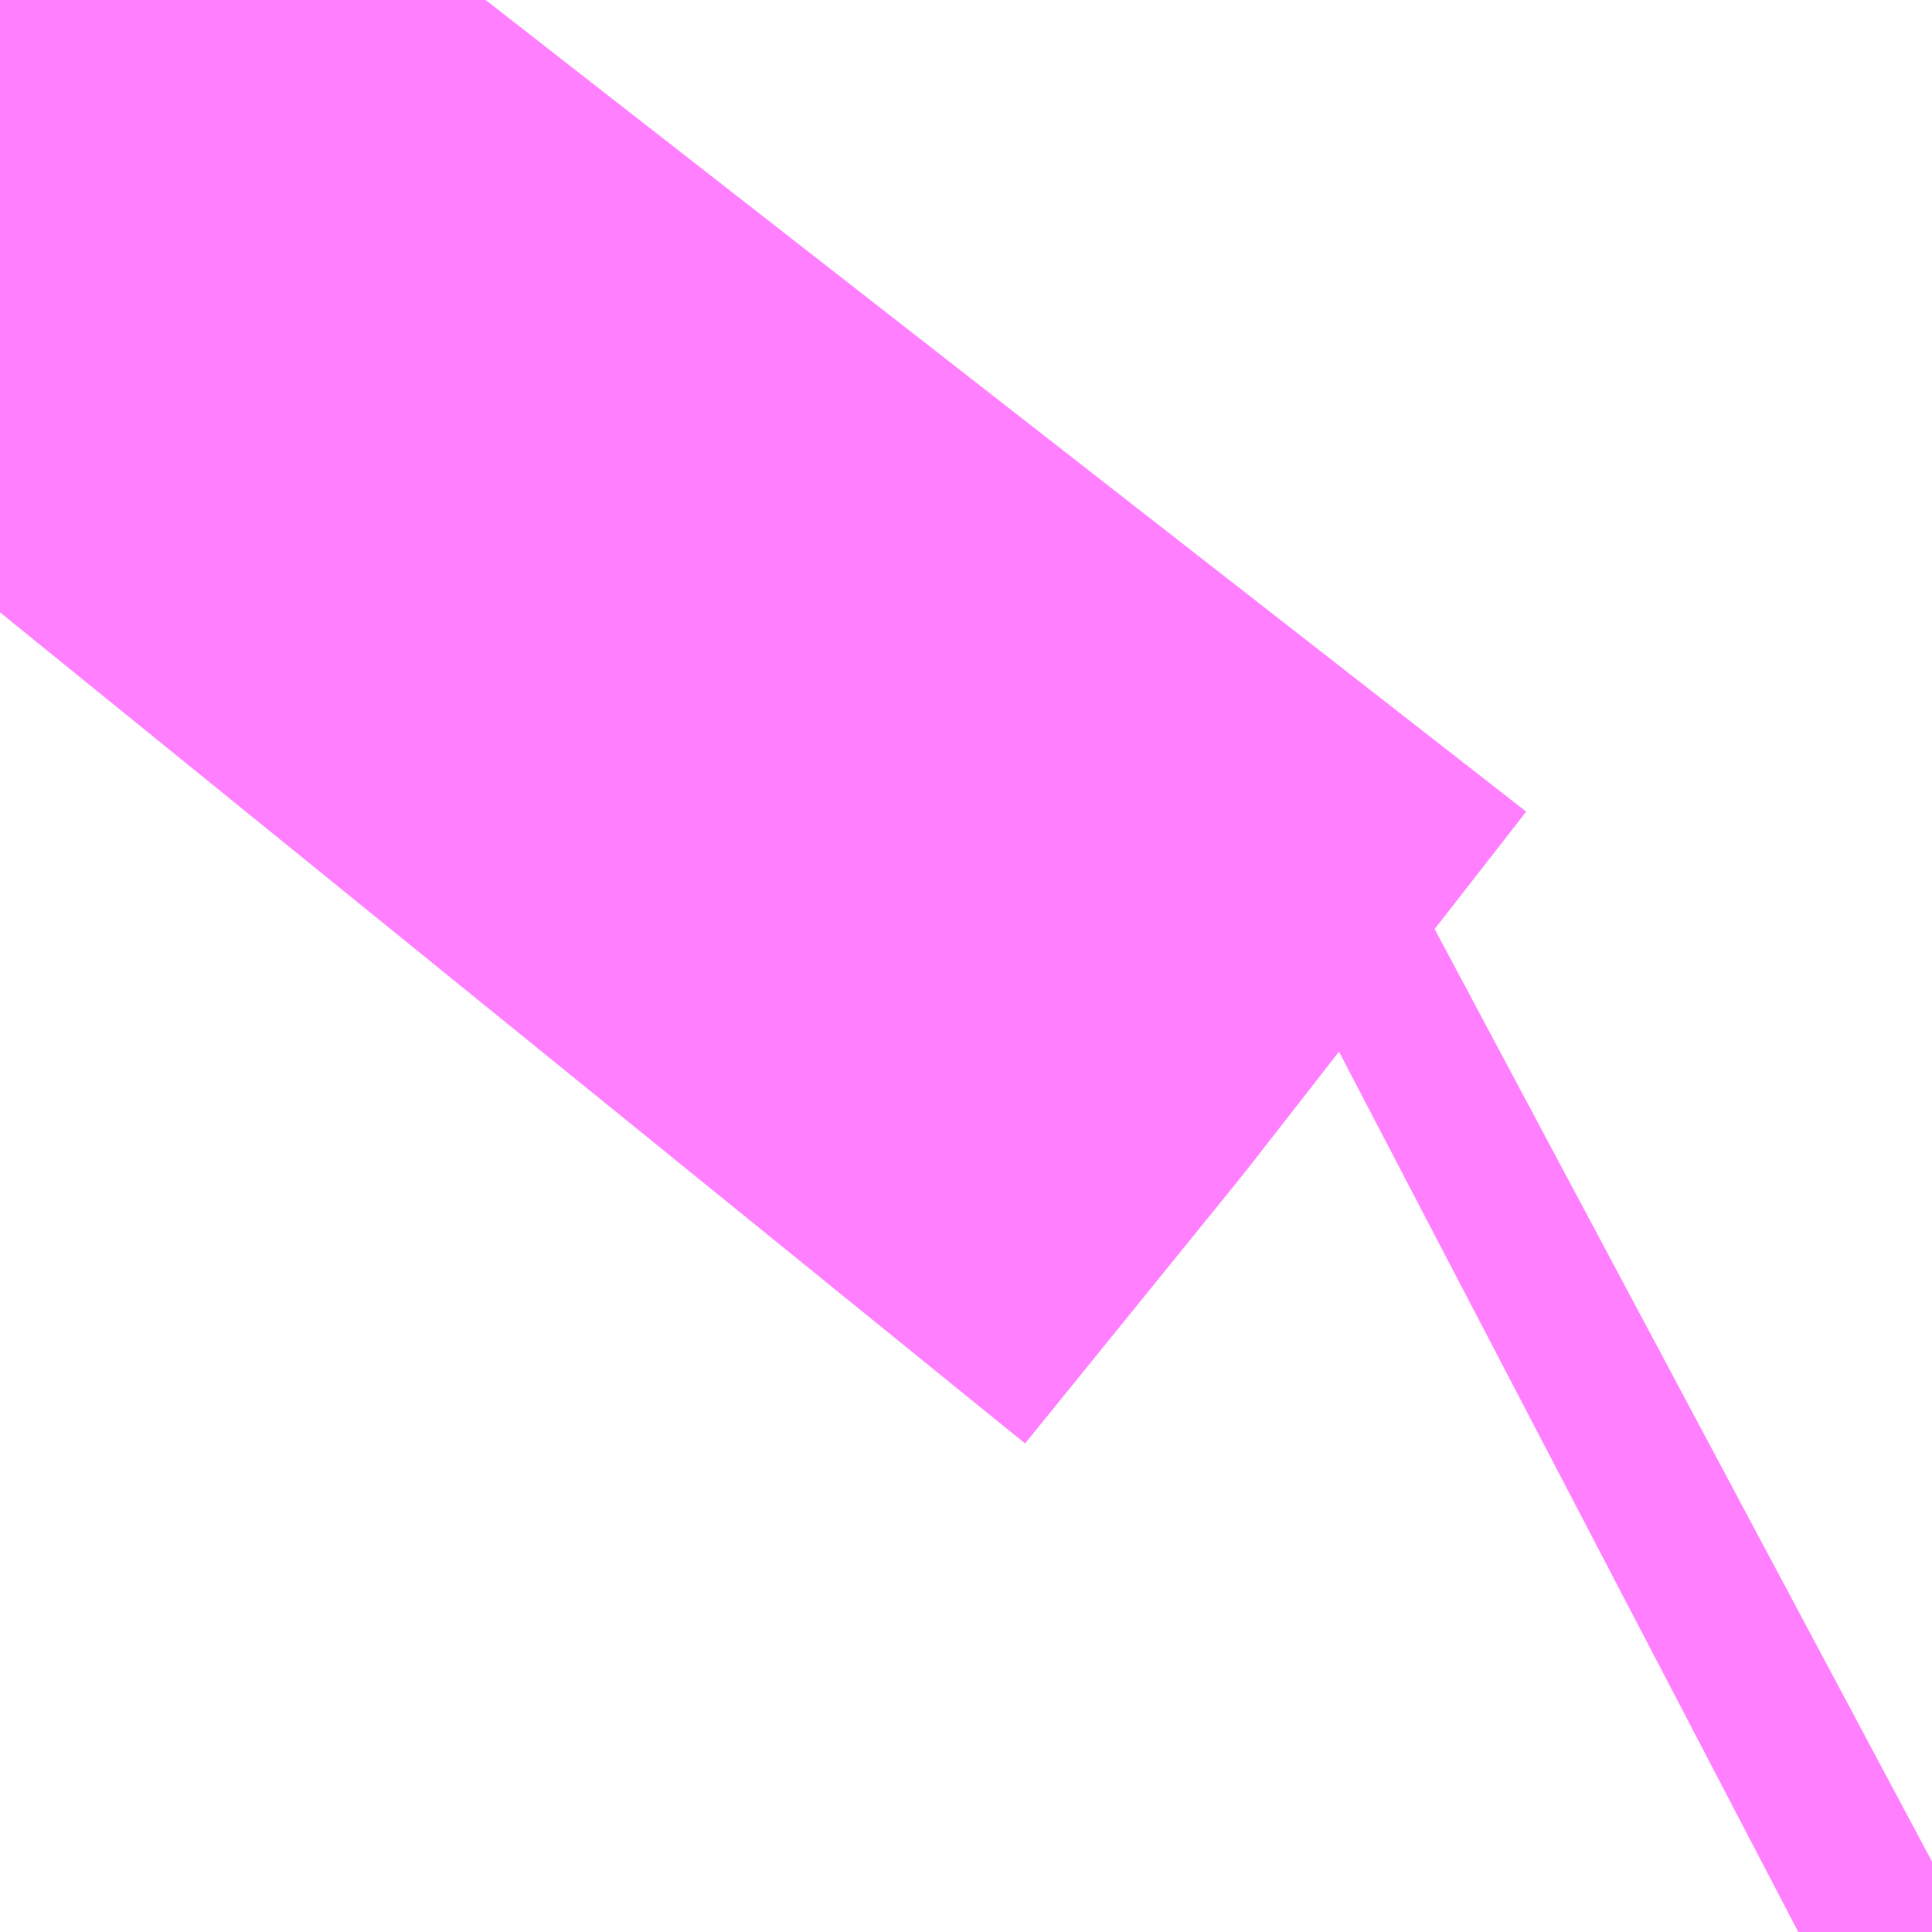 <?xml version="1.0" encoding="UTF-8"?>
<svg  xmlns="http://www.w3.org/2000/svg" xmlns:xlink="http://www.w3.org/1999/xlink" xmlns:go="http://purl.org/svgmap/profile" property="N07_001,N07_002,N07_003,N07_004,N07_005,N07_006,N07_007" viewBox="13948.242 -3551.88 0.549 0.549" go:dataArea="13948.2421875 -3551.8798828125 0.54931640625 0.54931640625" >
<globalCoordinateSystem srsName="http://purl.org/crs/84" transform="matrix(100.0,0.0,0.0,-100.0,0.0,0.0)" />
<defs>
 <g id="p0" >
  <circle cx="0.0" cy="0.0" r="3" stroke="green" stroke-width="0.75" vector-effect="non-scaling-stroke" />
 </g>
</defs>
<g fill="none" fill-rule="evenodd" stroke="#FF00FF" stroke-width="0.75" opacity="0.5" vector-effect="non-scaling-stroke" stroke-linejoin="bevel" >
<path content="1,神奈川中央交通（株）,津01,14.0,13.0,12.0,長津田駅～長津田辻" xlink:title="1" d="M13948.791,-3551.351L13948.776,-3551.343L13948.753,-3551.331"/>
<path content="1,（株）中国バス,夜行便　横浜線,1.0,1.0,1.0," xlink:title="1" d="M13948.242,-3551.706L13948.302,-3551.78L13948.38,-3551.88"/>
</g>
</svg>
